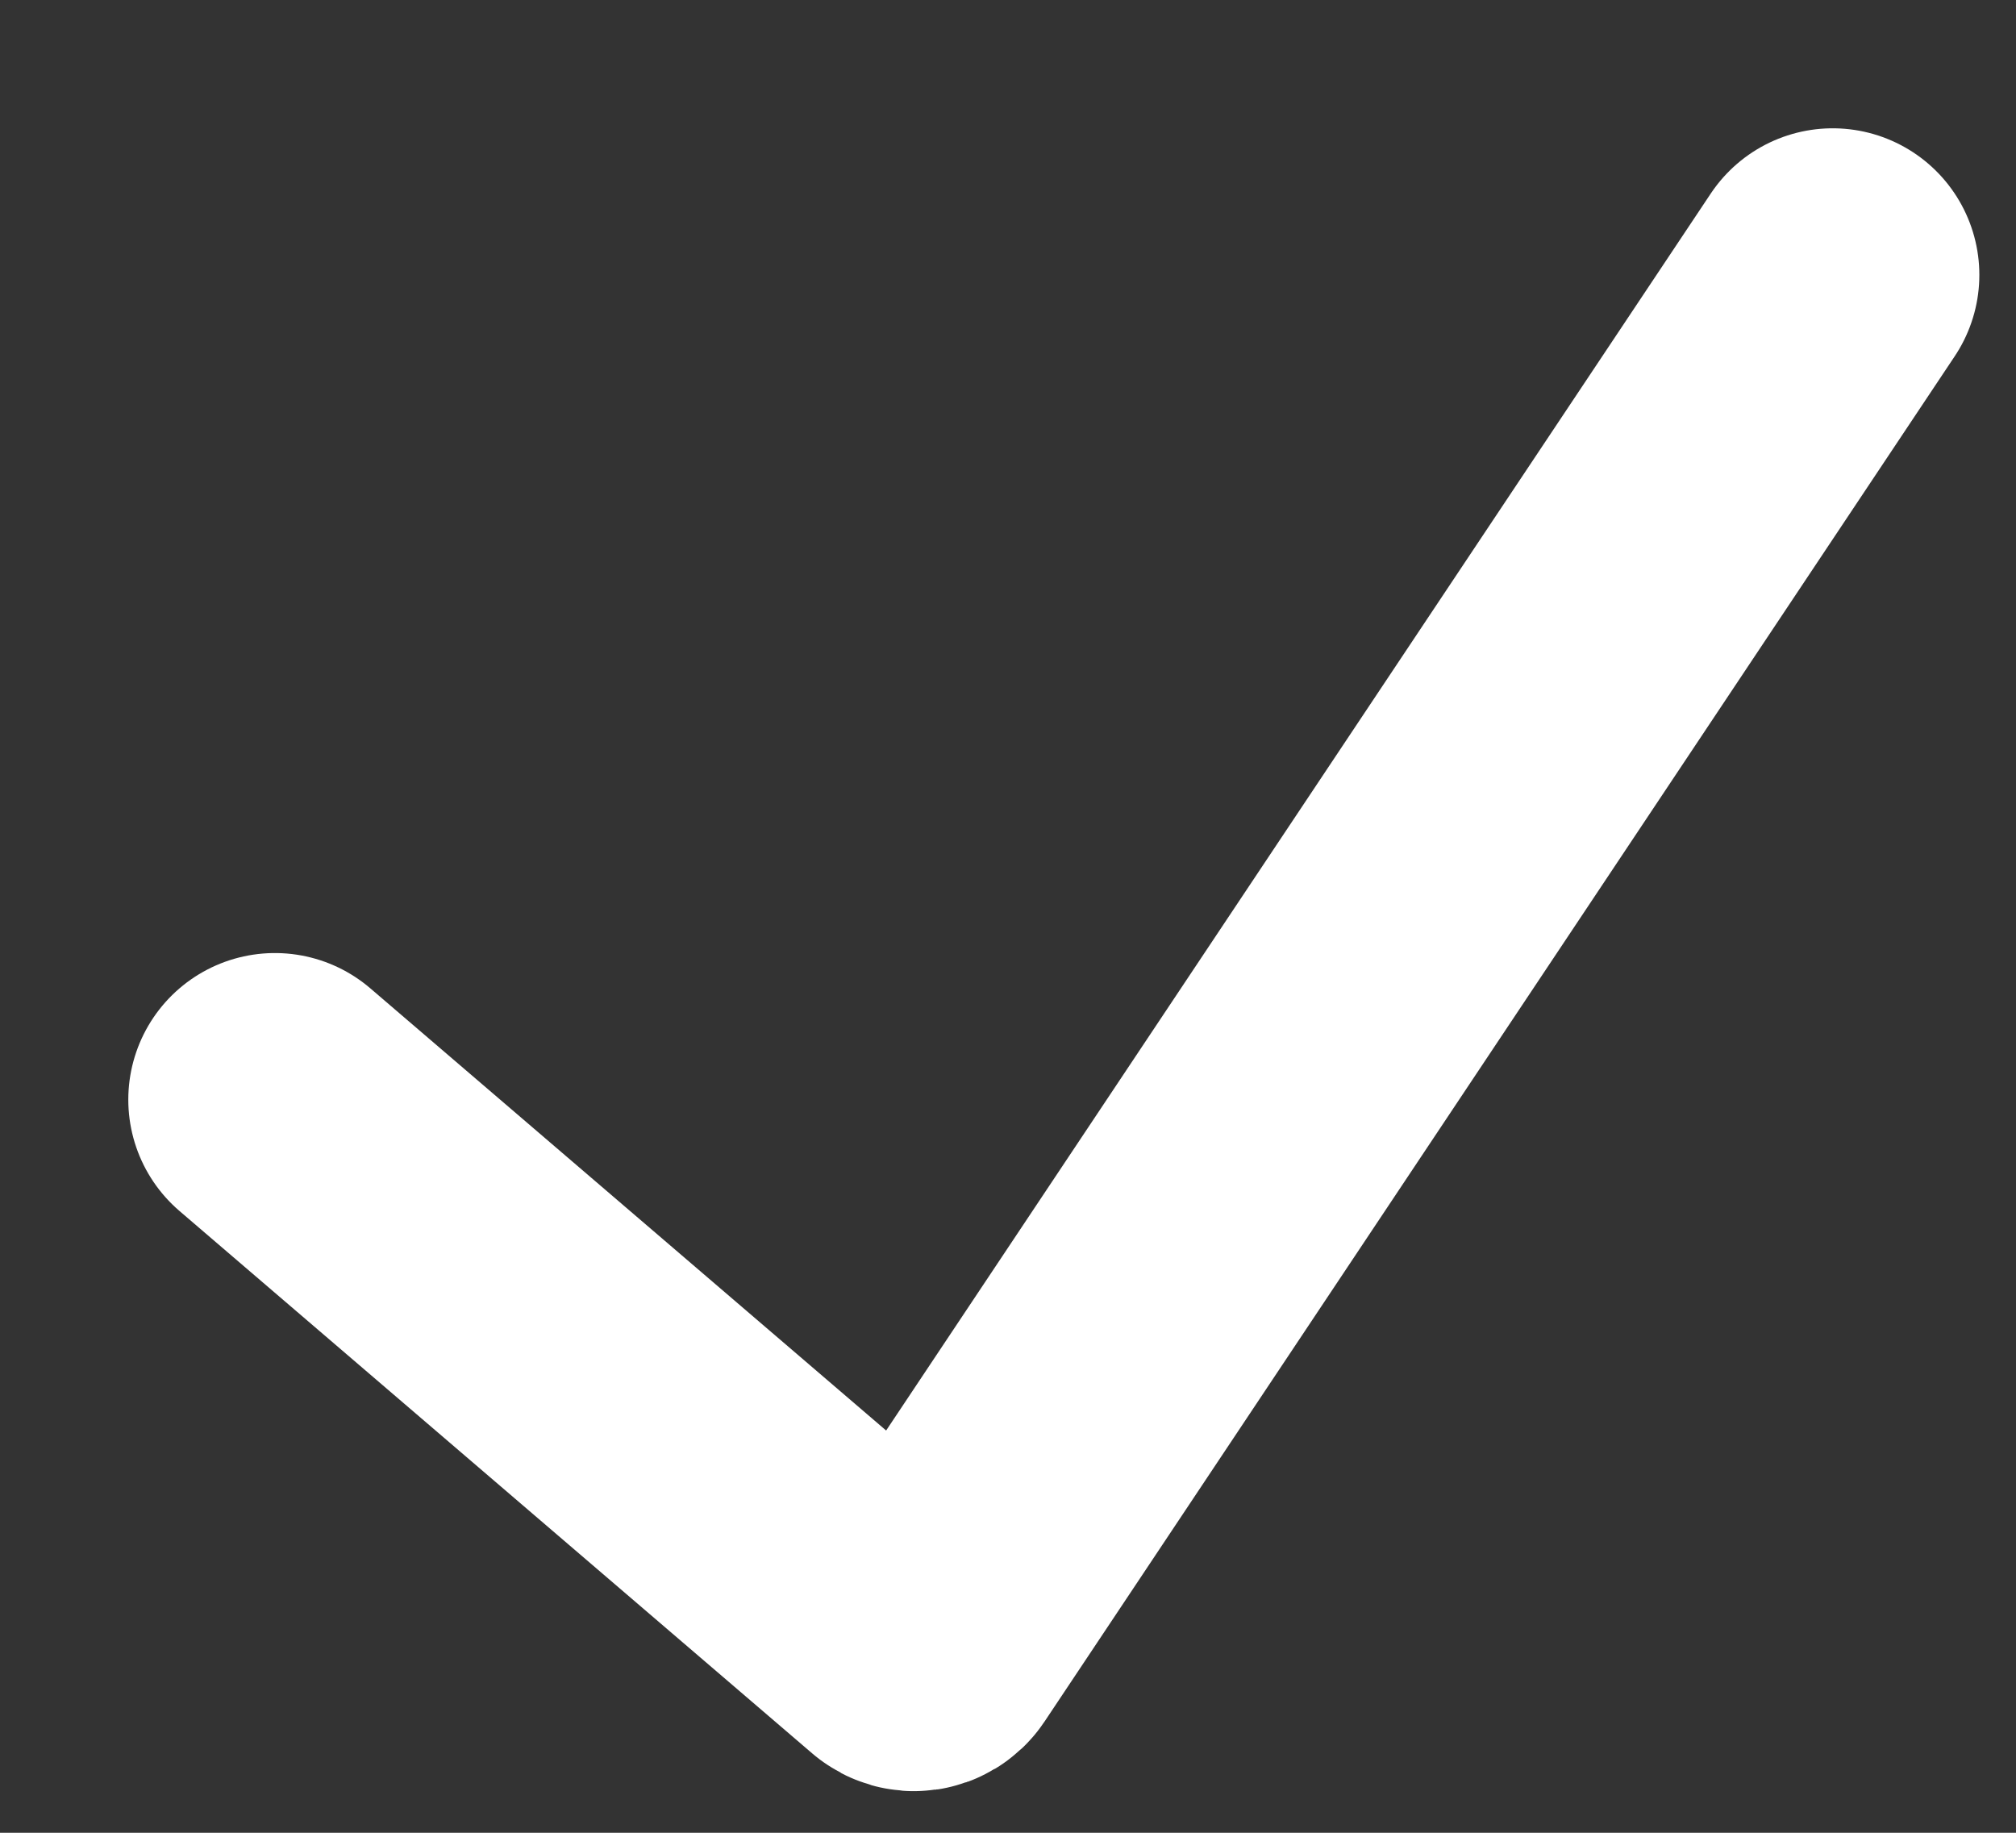<svg width="11" height="10" viewBox="0 0 11 10" fill="none" xmlns="http://www.w3.org/2000/svg">
<rect x="0" y="0" width="11" height="10" fill="#333333" stroke="none"/>
<path d="M1.5 6L4.953 8.96C4.978 8.981 5.016 8.976 5.034 8.949L10 1.5" stroke="white" stroke-width="1.6" stroke-linecap="round"/>
</svg>
